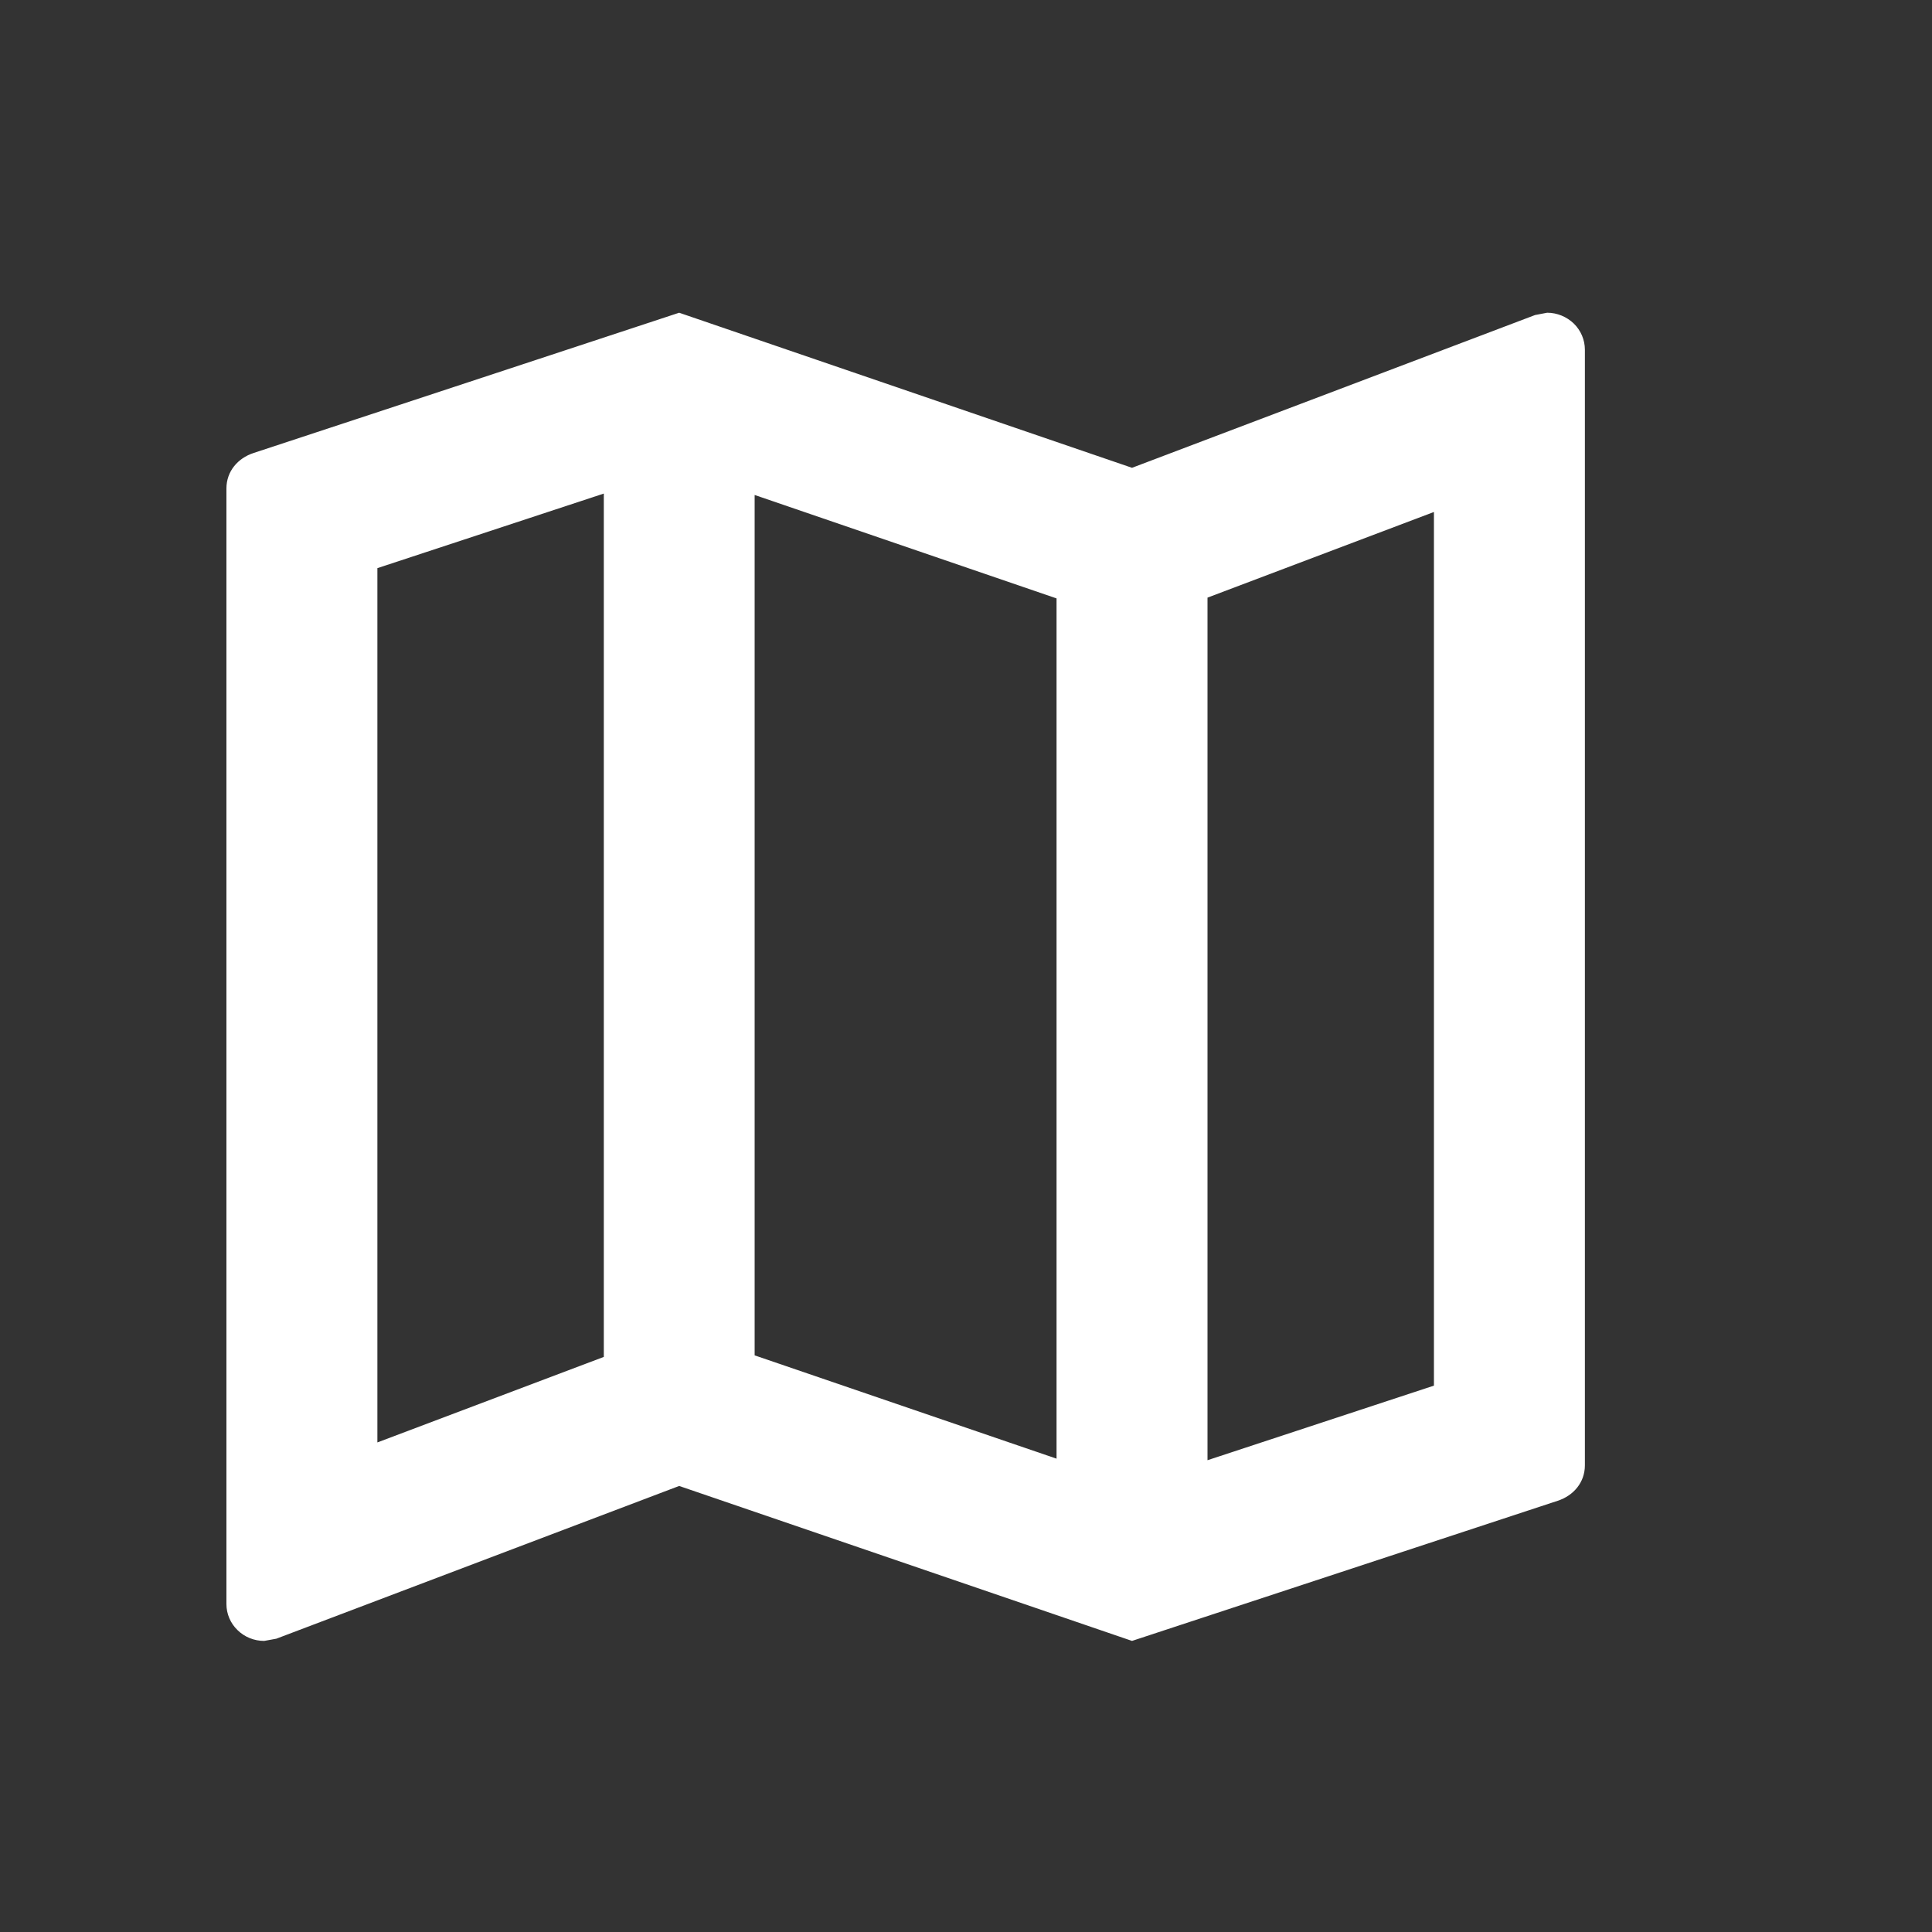 <svg width="15" height="15" viewBox="0 0 15 15" fill="none" xmlns="http://www.w3.org/2000/svg">
<rect x="0" y="0" width="15" height="15" fill="#333333" stroke="none"/>
<path d="M12.012 2.428L11.918 2.446L8.789 3.632L5.273 2.428L1.969 3.517C1.846 3.557 1.758 3.66 1.758 3.792V12.454C1.758 12.53 1.789 12.603 1.844 12.656C1.899 12.71 1.973 12.74 2.051 12.74L2.145 12.723L5.273 11.537L8.789 12.74L12.094 11.652C12.217 11.612 12.305 11.509 12.305 11.377V2.715C12.305 2.639 12.274 2.566 12.219 2.512C12.164 2.459 12.089 2.428 12.012 2.428ZM5.859 3.843L8.203 4.646V11.325L5.859 10.523V3.843ZM2.93 4.411L4.688 3.832V10.535L2.93 11.199V4.411ZM11.133 10.758L9.375 11.337V4.64L11.133 3.975V10.758Z" fill="white"/>
</svg>
